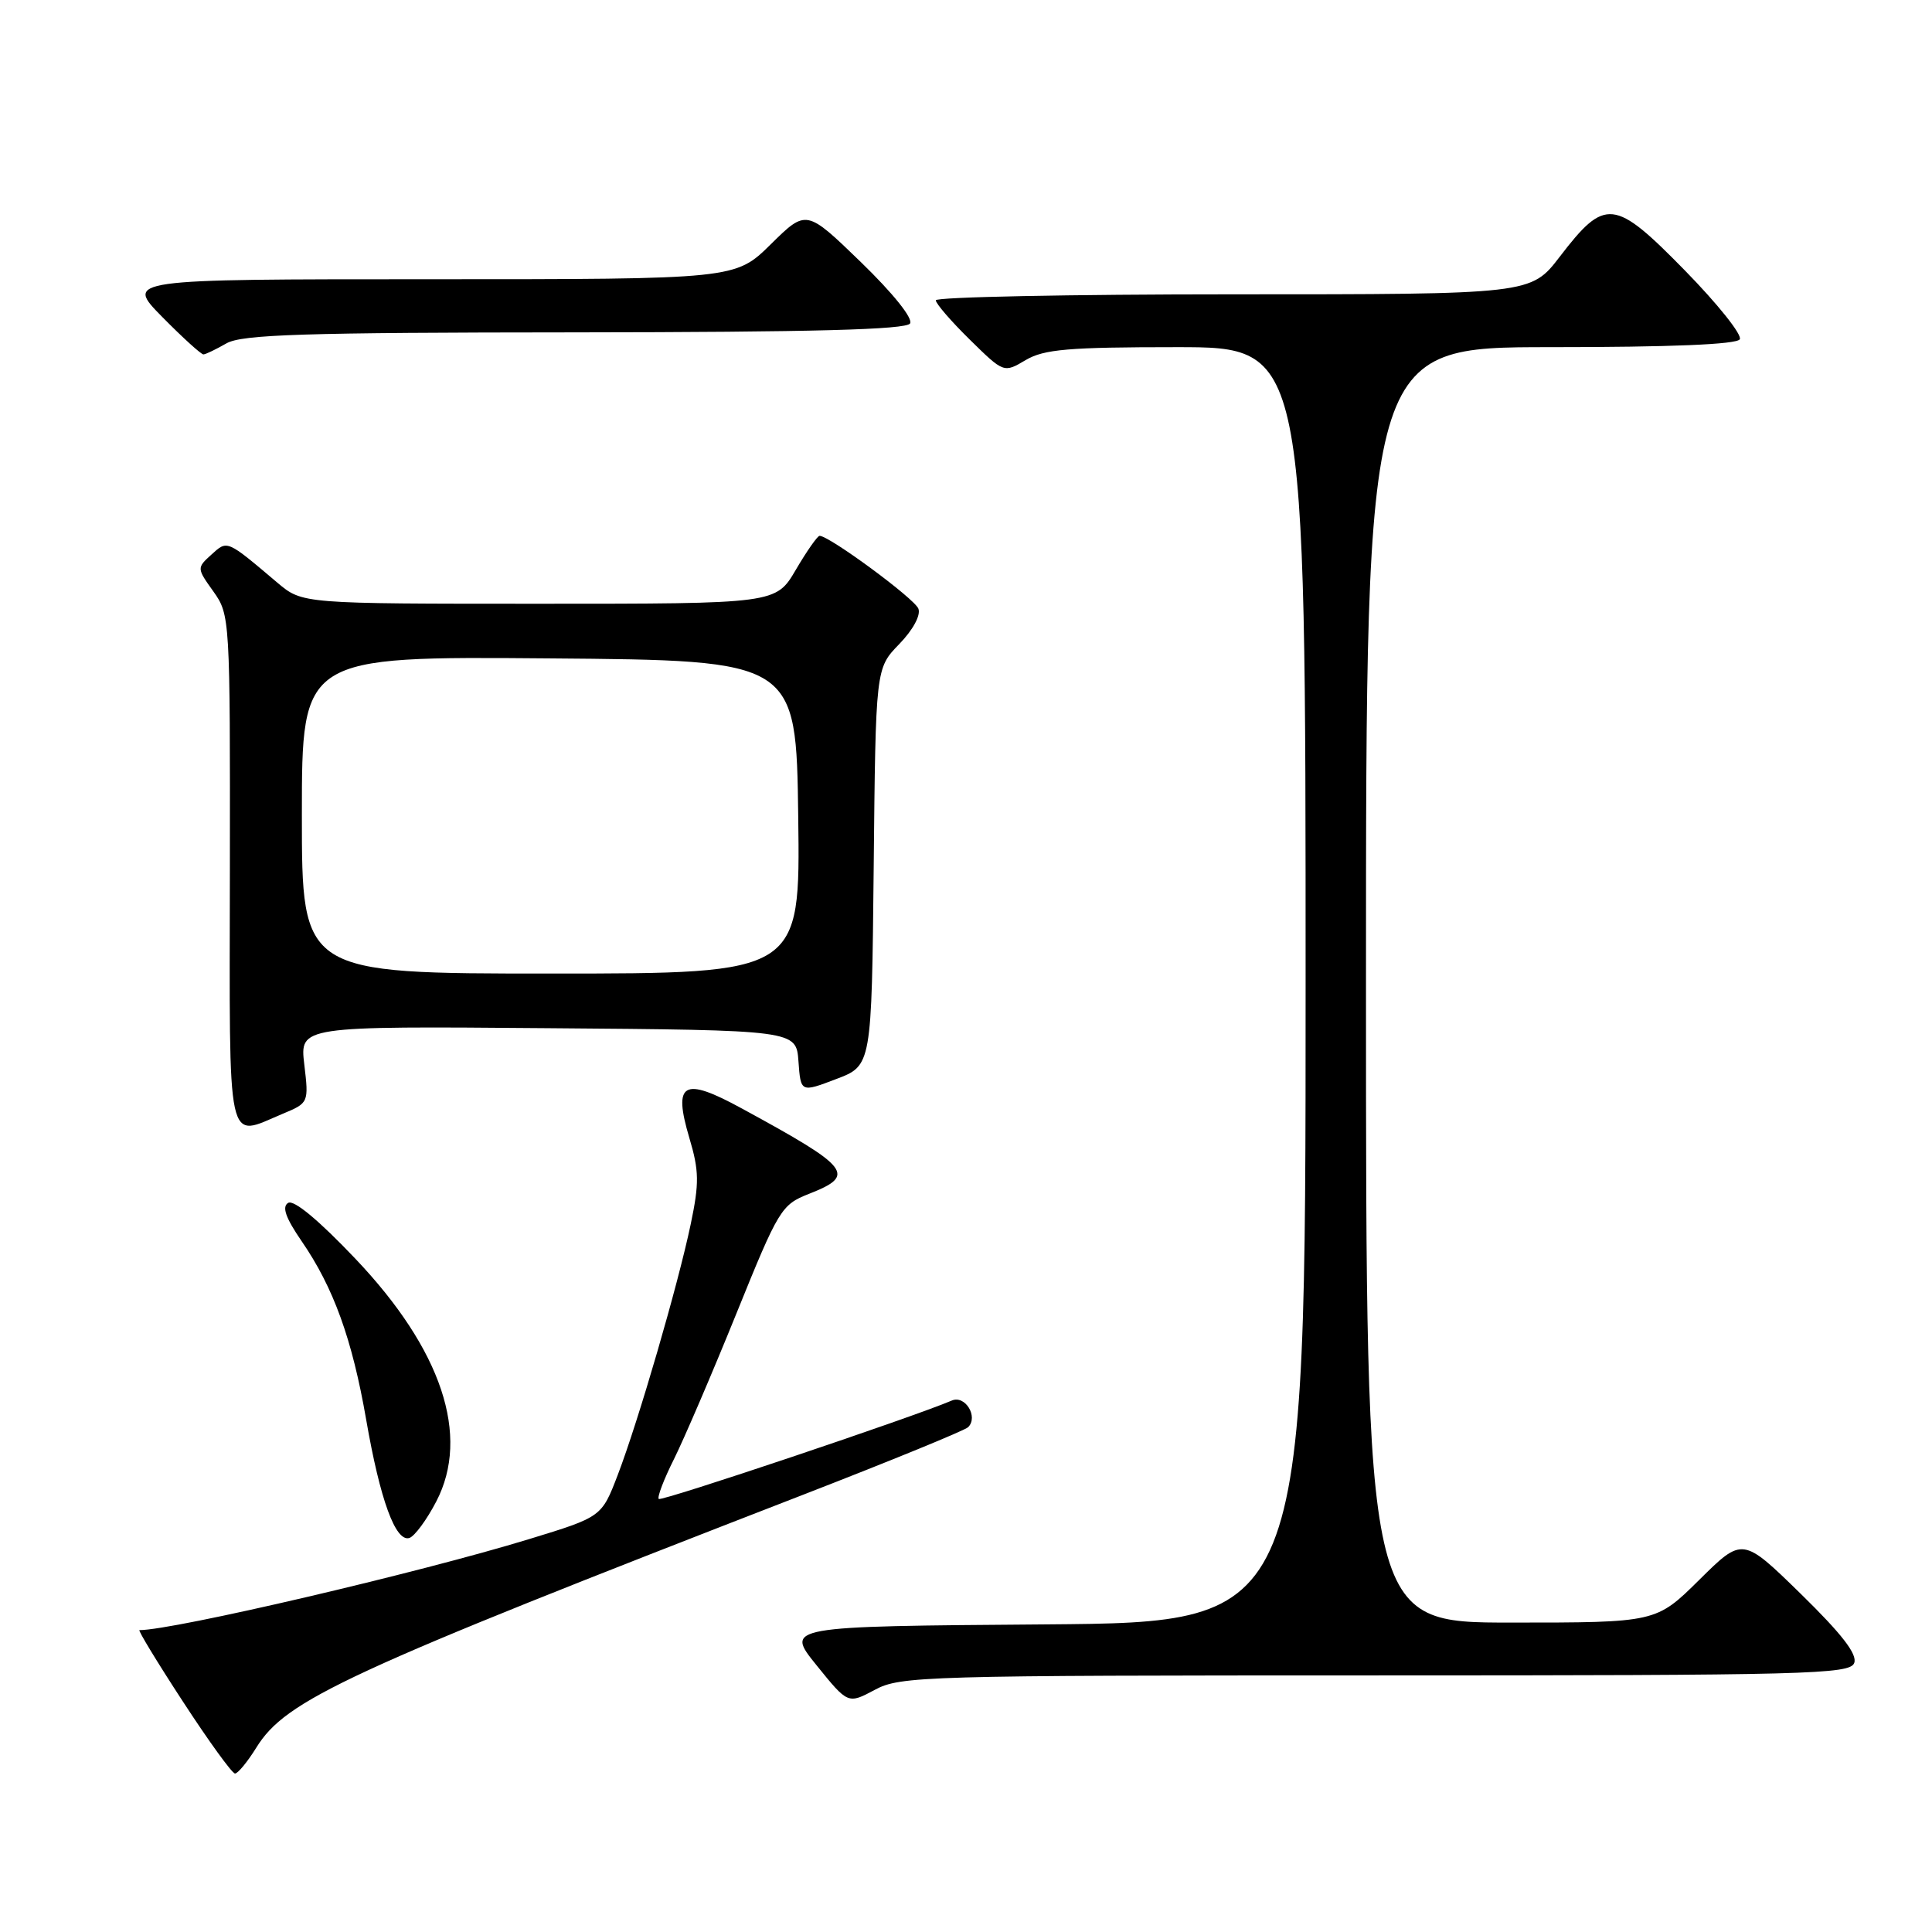 <?xml version="1.0" encoding="UTF-8" standalone="no"?>
<!DOCTYPE svg PUBLIC "-//W3C//DTD SVG 1.1//EN" "http://www.w3.org/Graphics/SVG/1.1/DTD/svg11.dtd" >
<svg xmlns="http://www.w3.org/2000/svg" xmlns:xlink="http://www.w3.org/1999/xlink" version="1.1" viewBox="0 0 256 256">
 <g >
 <path fill="currentColor"
d=" M 33.95 231.59 C 37.88 225.22 45.71 221.60 106.50 198.03 C 118.05 193.55 127.85 189.54 128.28 189.11 C 129.67 187.74 127.89 184.82 126.12 185.58 C 120.95 187.79 87.64 198.98 87.29 198.62 C 87.06 198.39 87.96 196.02 89.30 193.35 C 90.63 190.68 94.35 182.02 97.56 174.09 C 103.18 160.20 103.53 159.63 107.20 158.19 C 113.50 155.71 112.74 154.74 98.30 146.88 C 90.52 142.63 89.15 143.41 91.35 150.81 C 92.64 155.14 92.66 156.77 91.53 162.18 C 89.84 170.25 84.60 188.26 81.85 195.45 C 79.72 201.00 79.72 201.00 70.11 203.94 C 55.54 208.40 23.01 216.00 18.48 216.00 C 18.25 216.00 20.85 220.28 24.26 225.50 C 27.66 230.72 30.76 235.00 31.14 235.00 C 31.52 235.00 32.79 233.46 33.95 231.59 Z  M 182.27 222.00 C 239.48 222.00 245.12 221.85 245.69 220.36 C 246.14 219.21 244.07 216.53 238.61 211.19 C 230.90 203.66 230.90 203.66 225.17 209.33 C 219.44 215.00 219.44 215.00 200.22 215.00 C 181.00 215.00 181.00 215.00 181.00 130.50 C 181.00 46.00 181.00 46.00 205.44 46.00 C 221.35 46.00 230.11 45.64 230.53 44.96 C 230.88 44.38 227.60 40.27 223.23 35.81 C 213.90 26.29 212.70 26.16 206.68 34.01 C 202.85 39.00 202.85 39.00 163.43 39.00 C 141.74 39.00 124.00 39.36 124.00 39.79 C 124.00 40.23 126.03 42.57 128.50 45.00 C 133.01 49.43 133.01 49.43 135.91 47.71 C 138.34 46.28 141.56 46.00 155.90 46.00 C 173.00 46.00 173.00 46.00 173.00 130.49 C 173.00 214.97 173.00 214.97 138.52 215.24 C 104.03 215.50 104.03 215.50 108.20 220.66 C 112.36 225.81 112.36 225.81 115.92 223.91 C 119.30 222.09 122.42 222.00 182.27 222.00 Z  M 57.81 198.95 C 62.34 190.25 58.54 178.84 47.10 166.80 C 42.26 161.70 38.93 158.93 38.18 159.39 C 37.33 159.91 37.85 161.37 39.96 164.45 C 44.19 170.59 46.67 177.45 48.52 188.11 C 50.36 198.72 52.41 204.35 54.24 203.79 C 54.93 203.57 56.54 201.40 57.81 198.95 Z  M 37.49 147.57 C 40.90 146.15 40.92 146.10 40.32 141.05 C 39.72 135.97 39.72 135.97 72.61 136.24 C 105.50 136.50 105.50 136.50 105.80 140.63 C 106.10 144.77 106.10 144.77 110.80 142.98 C 115.50 141.20 115.50 141.20 115.77 114.88 C 116.03 88.56 116.03 88.56 119.15 85.35 C 120.98 83.46 122.03 81.52 121.69 80.65 C 121.19 79.32 109.89 71.00 108.60 71.00 C 108.32 71.00 106.90 73.03 105.45 75.50 C 102.81 80.00 102.81 80.00 71.44 80.00 C 40.07 80.00 40.07 80.00 36.78 77.23 C 29.98 71.48 30.15 71.55 28.01 73.49 C 26.07 75.25 26.07 75.29 28.28 78.38 C 30.47 81.46 30.50 81.93 30.46 115.25 C 30.41 153.00 29.92 150.73 37.49 147.57 Z  M 30.00 45.50 C 32.06 44.32 40.20 44.06 76.19 44.04 C 107.75 44.01 120.08 43.68 120.59 42.86 C 121.00 42.19 118.33 38.86 114.07 34.73 C 106.84 27.73 106.84 27.73 102.14 32.36 C 97.43 37.00 97.43 37.00 57.00 37.00 C 16.58 37.00 16.58 37.00 21.50 42.00 C 24.21 44.75 26.67 46.98 26.96 46.96 C 27.26 46.95 28.62 46.29 30.00 45.50 Z  M 40.00 107.99 C 40.00 86.97 40.00 86.97 72.75 87.24 C 105.50 87.50 105.50 87.50 105.77 108.25 C 106.04 129.00 106.04 129.00 73.02 129.00 C 40.00 129.00 40.00 129.00 40.00 107.99 Z "/>
</g>
</svg>